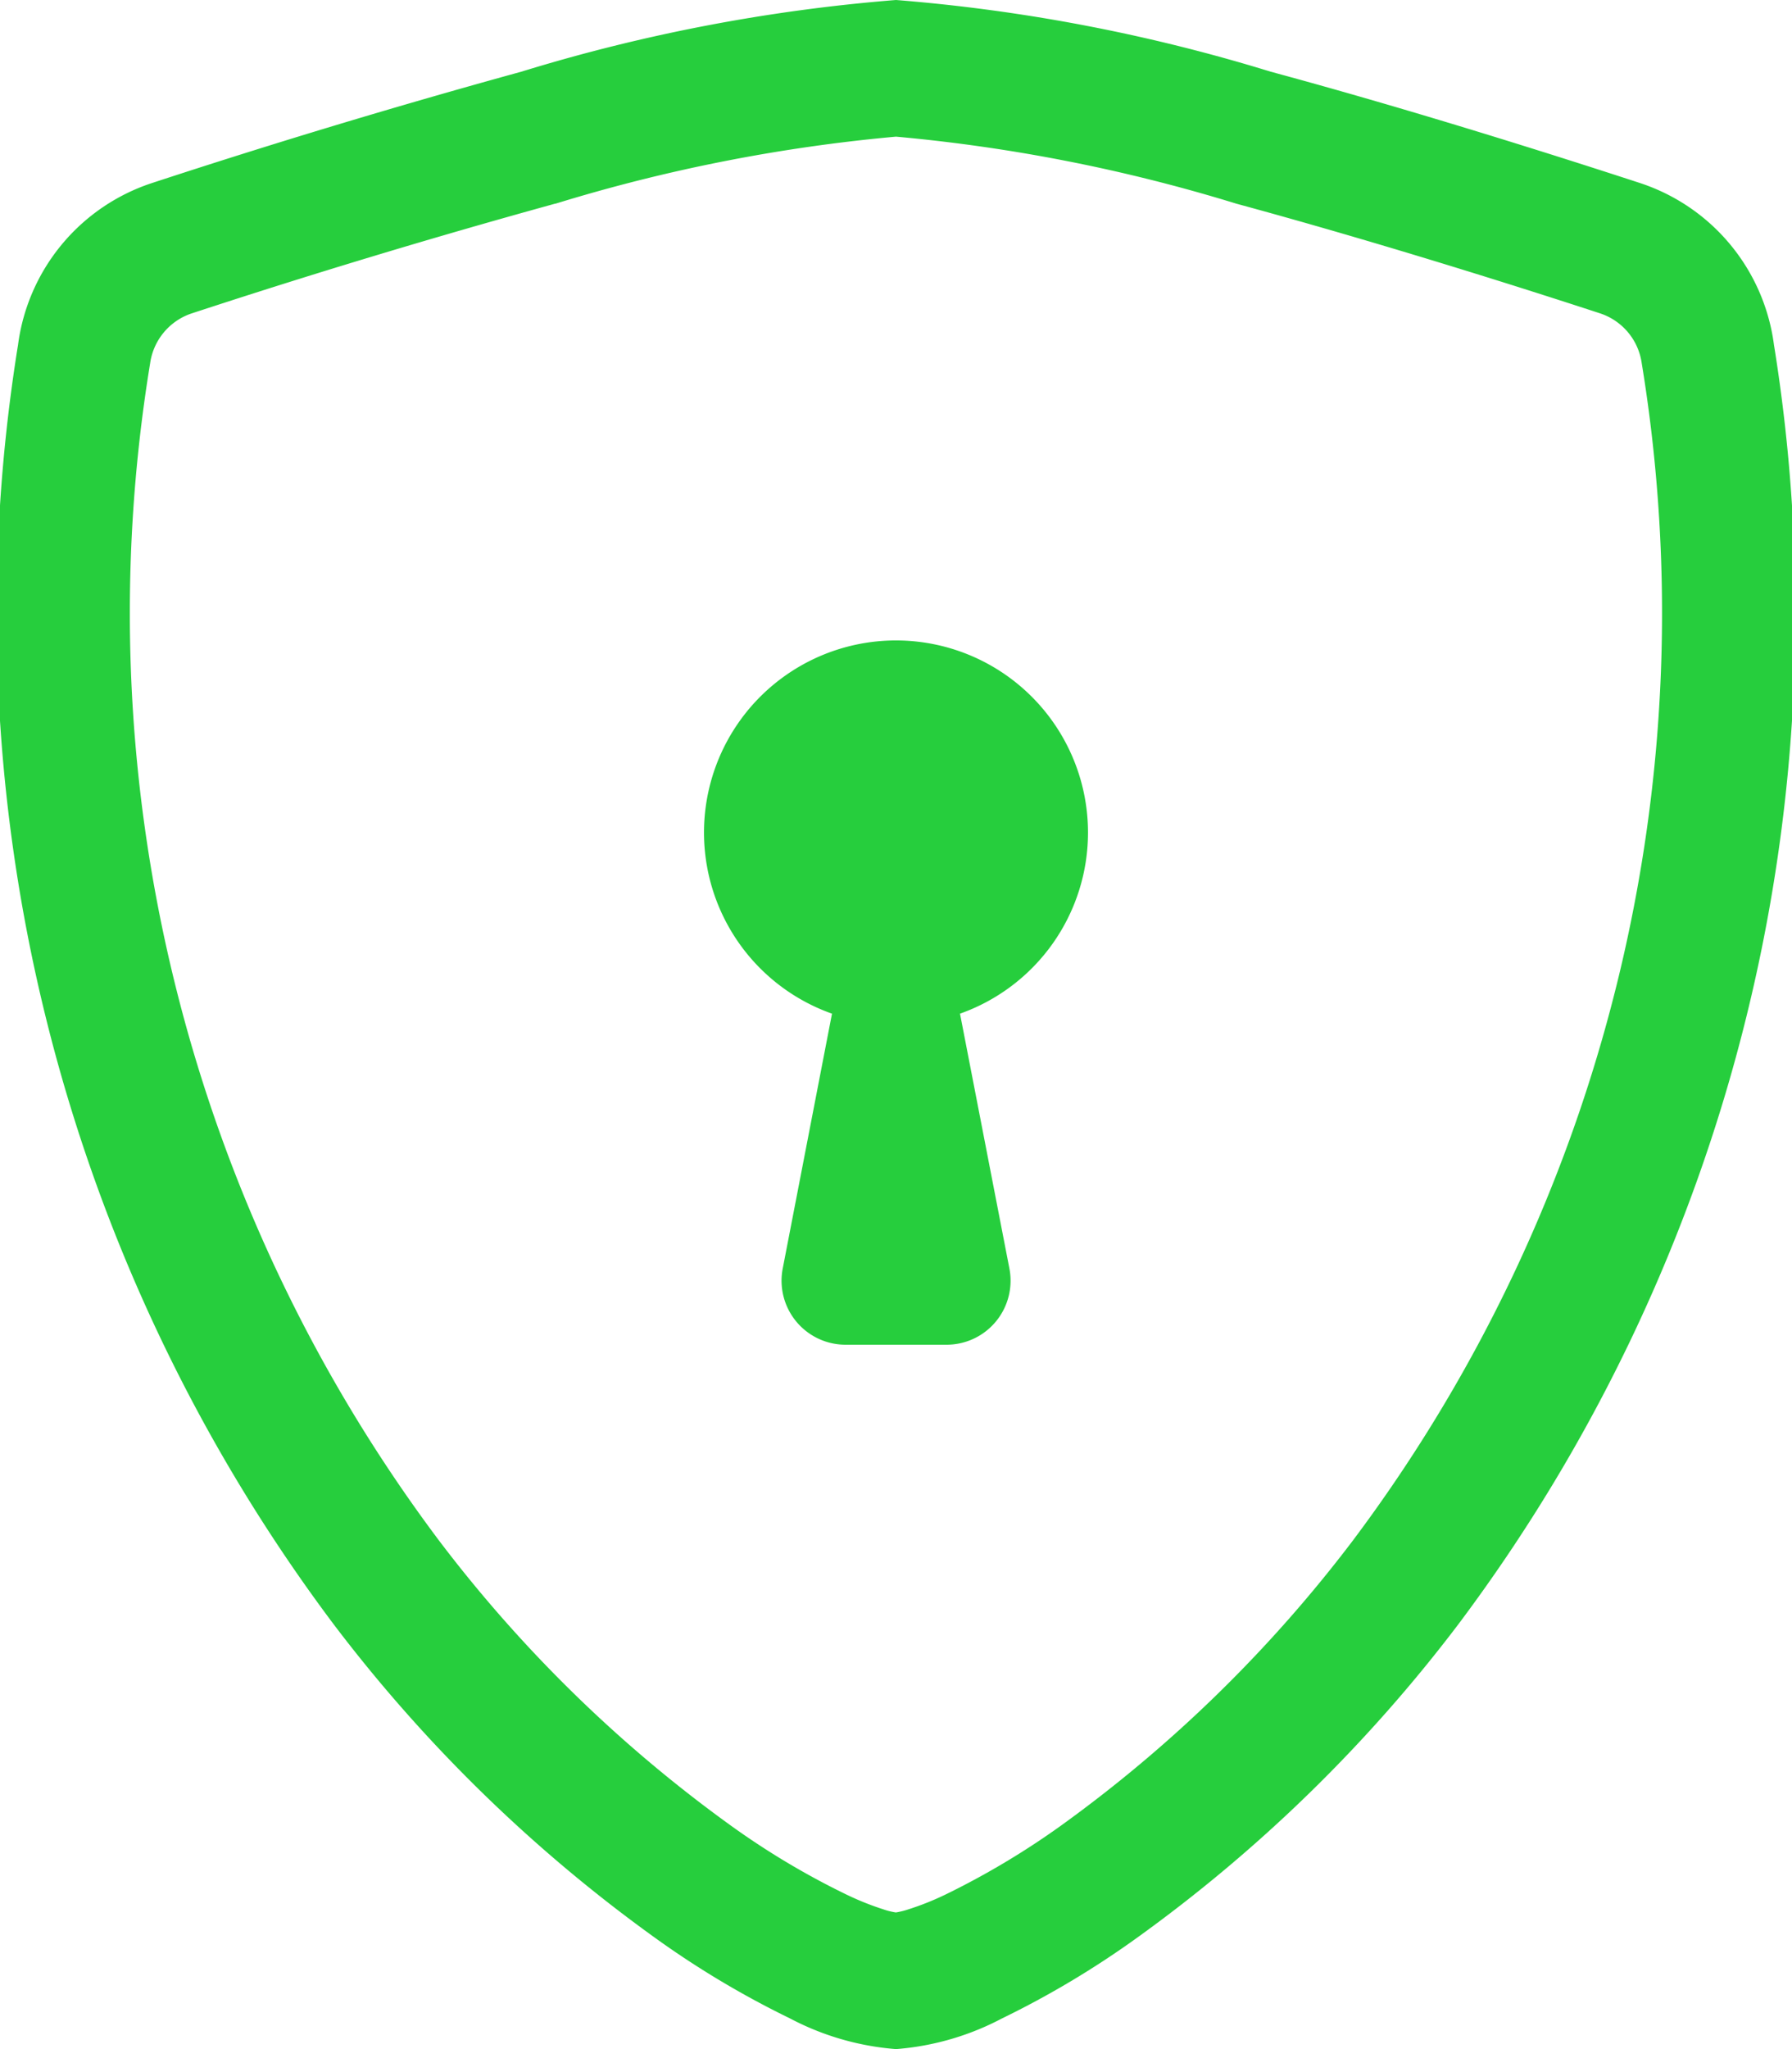 <svg xmlns="http://www.w3.org/2000/svg" width="14" height="16" viewBox="0 0 14 16">
  <g id="shield-lock" transform="translate(-1)">
    <path id="Path_122" data-name="Path 122" d="M5.338,1.59q-1.429.394-2.837.856a.481.481,0,0,0-.328.39,12.067,12.067,0,0,0,2.253,9.188,10.725,10.725,0,0,0,2.287,2.233,6.077,6.077,0,0,0,.893.533,2.223,2.223,0,0,0,.293.118.55.55,0,0,0,.1.025.615.615,0,0,0,.1-.025,2.173,2.173,0,0,0,.294-.118,6.221,6.221,0,0,0,.893-.533,10.726,10.726,0,0,0,2.287-2.233,12.066,12.066,0,0,0,2.253-9.188.48.48,0,0,0-.328-.39c-.651-.213-1.75-.56-2.837-.855A13.007,13.007,0,0,0,8,1.067a13.019,13.019,0,0,0-2.662.524ZM5.072.56A13.613,13.613,0,0,1,8,0a13.613,13.613,0,0,1,2.928.56c1.11.3,2.229.655,2.887.87a1.54,1.54,0,0,1,1.044,1.262,13.154,13.154,0,0,1-2.465,9.99,11.775,11.775,0,0,1-2.517,2.453,7.159,7.159,0,0,1-1.048.625A2.121,2.121,0,0,1,8,16a2.126,2.126,0,0,1-.829-.24,7.158,7.158,0,0,1-1.048-.625,11.777,11.777,0,0,1-2.517-2.453,13.154,13.154,0,0,1-2.465-9.99A1.54,1.54,0,0,1,2.185,1.43Q3.618.96,5.072.56Z" fill="#26ce3d"/>
    <path id="Path_123" data-name="Path 123" d="M9.5,6.5a1.5,1.5,0,0,1-1,1.415L8.885,9.9a.5.5,0,0,1-.491.6H7.606a.5.5,0,0,1-.49-.6L7.5,7.915A1.5,1.5,0,1,1,9.5,6.5Z" fill="#26ce3d"/>
  </g>
</svg>

